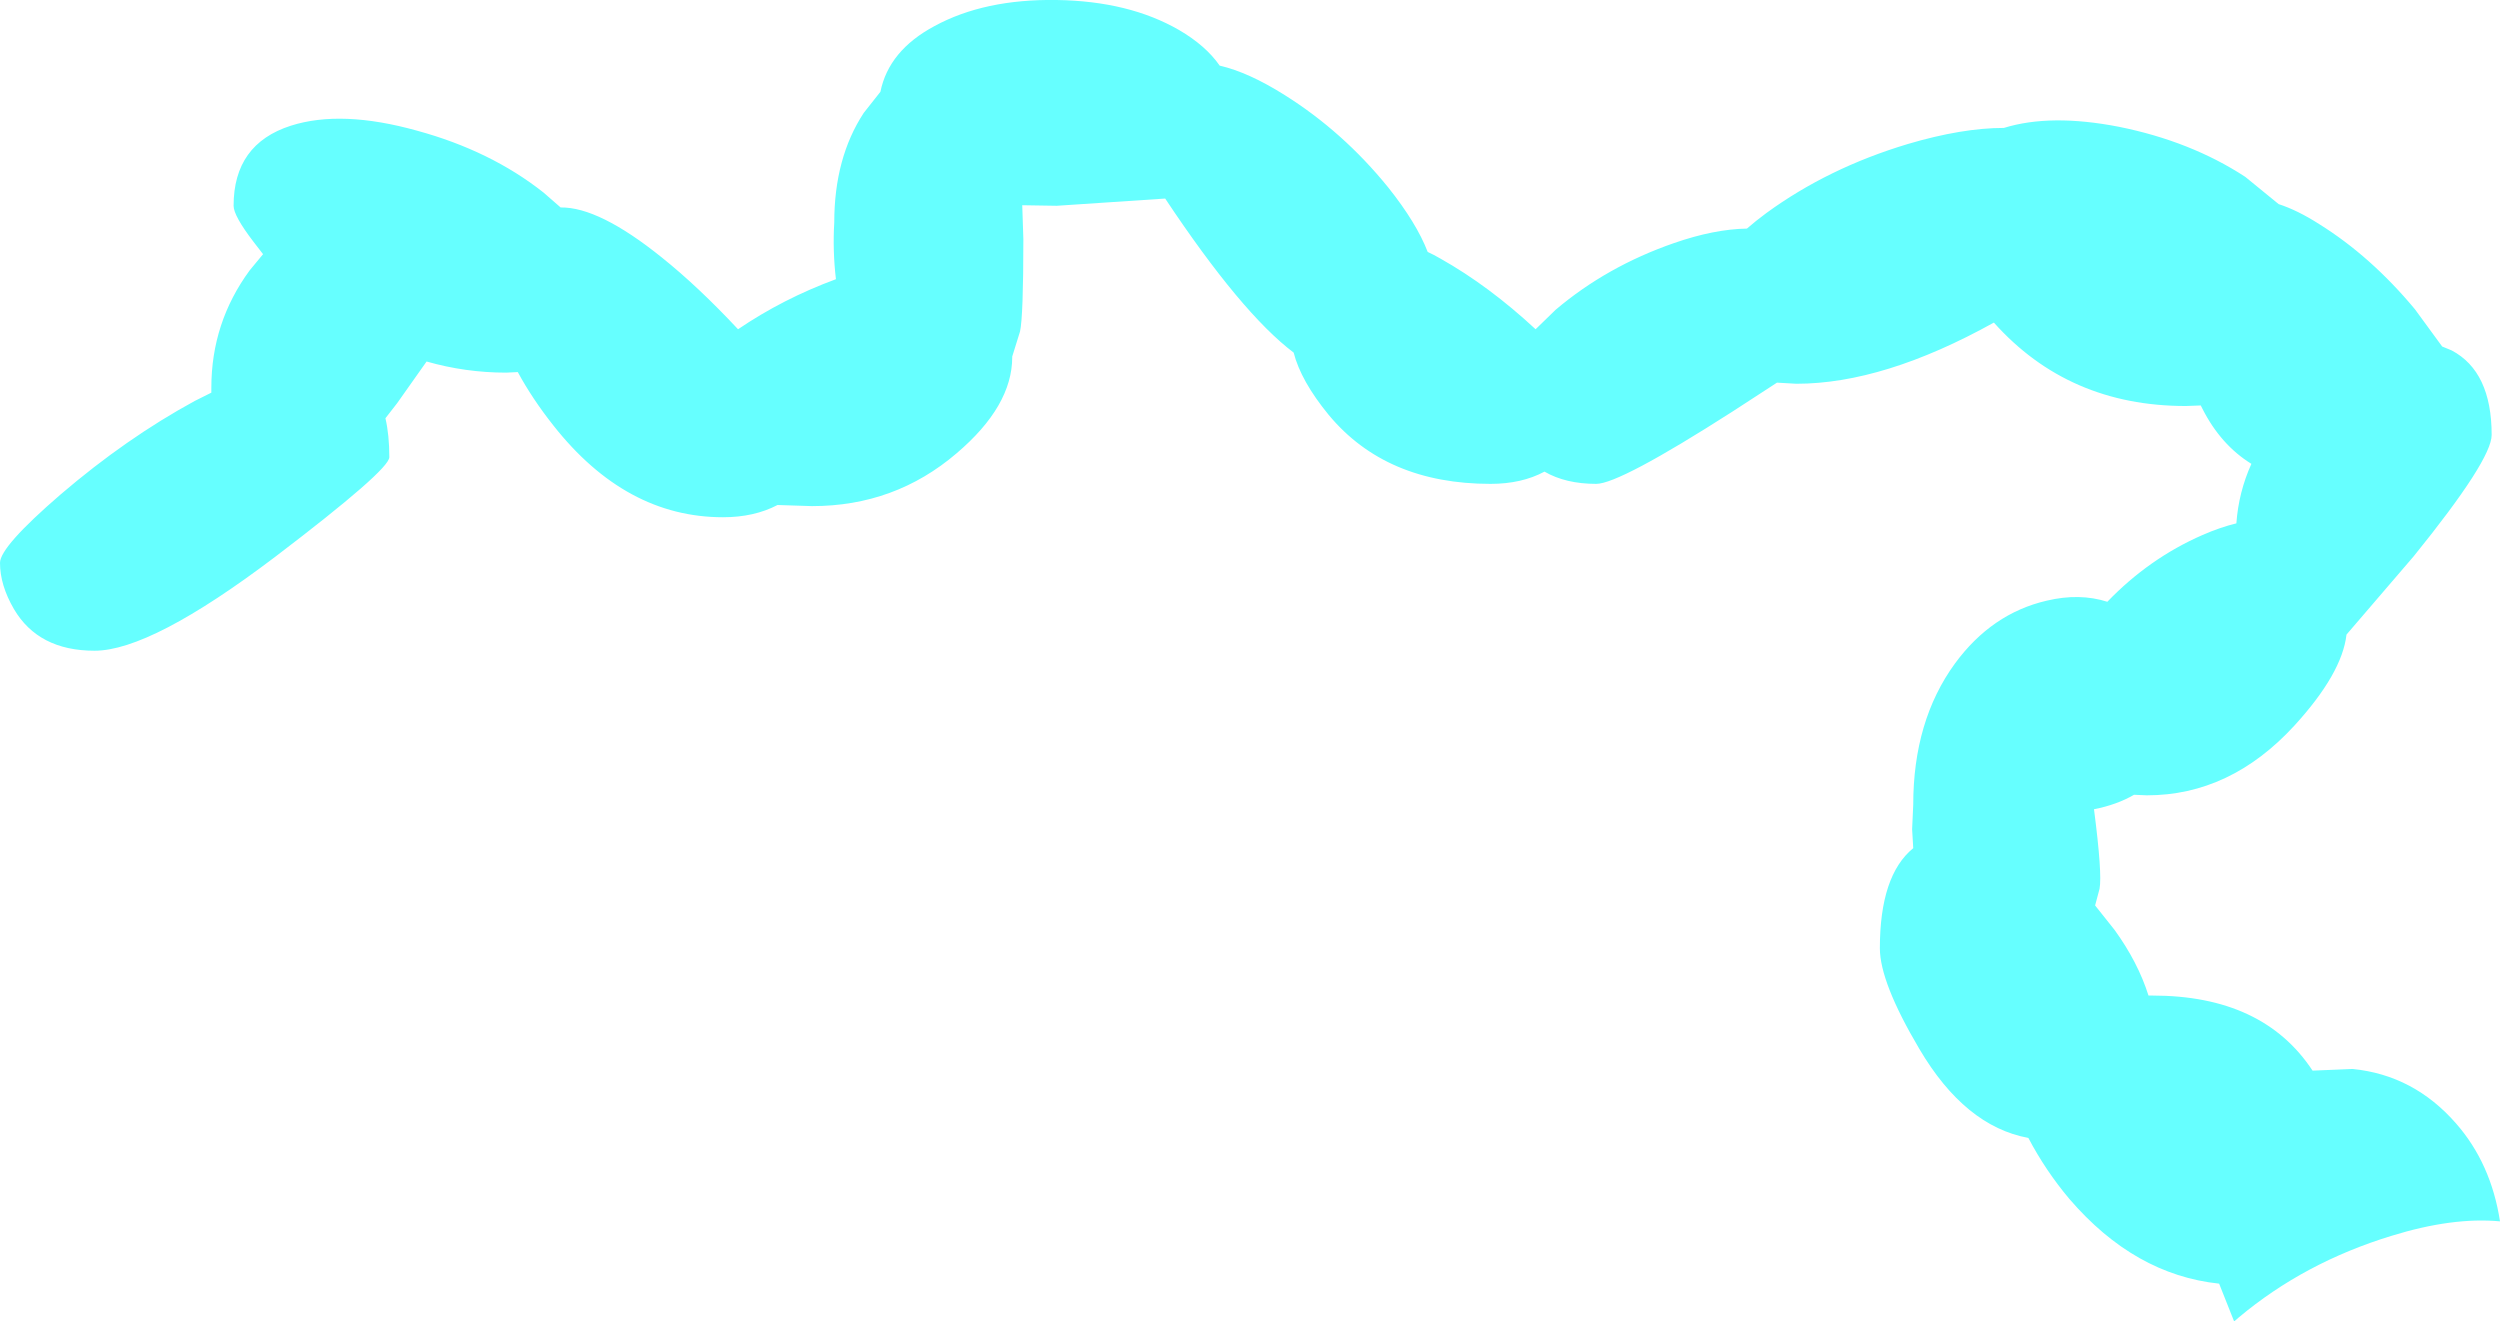 <?xml version="1.0" encoding="UTF-8" standalone="no"?>
<svg xmlns:xlink="http://www.w3.org/1999/xlink" height="118.8px" width="224.75px" xmlns="http://www.w3.org/2000/svg">
  <g transform="matrix(1.0, 0.0, 0.0, 1.0, 154.0, 13.5)">
    <path d="M26.15 -2.0 Q30.35 -3.3 36.5 -2.1 42.95 -0.8 47.85 2.4 L50.85 4.85 Q52.55 5.4 54.5 6.65 59.15 9.55 63.1 14.3 L65.55 17.65 66.4 18.0 Q70.0 19.9 70.0 25.6 70.0 27.85 63.0 36.5 L56.95 43.55 Q56.55 47.05 52.25 51.75 46.5 58.0 39.0 58.0 L37.85 57.95 Q36.3 58.85 34.25 59.25 35.0 65.05 34.75 66.4 L34.35 67.9 36.1 70.1 Q38.2 73.0 39.15 76.0 L39.5 76.0 Q49.45 76.0 53.9 82.75 L57.5 82.6 Q63.0 83.15 66.8 87.5 69.95 91.1 70.75 96.3 66.5 95.9 61.0 97.6 53.15 100.0 47.25 104.95 L46.85 105.3 45.5 101.9 Q37.9 101.1 32.05 94.3 29.9 91.75 28.35 88.8 22.65 87.75 18.55 80.8 15.0 74.8 15.0 71.75 15.0 65.2 18.0 62.75 L17.9 61.05 18.0 58.85 Q18.0 51.3 21.75 46.15 25.05 41.65 30.0 40.5 32.95 39.8 35.45 40.6 39.2 36.7 44.0 34.6 45.6 33.9 47.05 33.55 47.25 30.75 48.4 28.2 45.65 26.5 44.0 23.25 L43.85 22.95 42.5 23.0 Q31.95 23.0 25.25 15.5 15.35 21.0 7.5 21.0 L5.75 20.9 1.75 23.5 Q-8.4 30.0 -10.5 30.0 -13.25 30.0 -15.15 28.9 -17.2 30.0 -20.0 30.0 -29.4 30.0 -34.55 23.8 -37.05 20.75 -37.7 18.2 -42.4 14.65 -49.25 4.35 L-59.0 5.0 -62.1 4.95 -62.0 8.0 Q-62.0 14.95 -62.3 16.3 L-63.0 18.55 -63.0 18.6 Q-63.0 23.0 -68.0 27.25 -73.55 32.0 -81.0 32.0 L-84.1 31.9 Q-86.2 33.0 -89.0 33.0 -97.75 33.0 -104.25 24.75 -106.15 22.35 -107.45 19.95 L-108.5 20.0 Q-112.15 20.0 -115.65 19.0 L-118.3 22.75 -119.35 24.1 Q-119.0 25.6 -119.0 27.6 -119.0 28.75 -129.25 36.55 -140.4 45.0 -145.5 45.0 -150.55 45.0 -152.75 41.25 -154.0 39.1 -154.0 37.1 -154.0 35.65 -148.55 30.95 -142.65 25.9 -136.5 22.55 L-135.0 21.8 -135.0 21.35 Q-135.0 15.5 -131.55 10.8 L-130.35 9.35 -131.2 8.25 Q-133.0 5.9 -133.0 5.0 -133.0 -0.55 -127.85 -2.2 -123.3 -3.65 -116.5 -1.75 -109.9 0.05 -105.15 3.8 L-103.6 5.15 Q-100.15 5.1 -94.5 9.65 -91.25 12.25 -87.65 16.1 -83.6 13.35 -78.85 11.6 -79.15 9.05 -79.0 6.5 -79.0 0.7 -76.35 -3.35 L-74.85 -5.25 Q-74.1 -8.95 -70.0 -11.15 -65.5 -13.6 -59.0 -13.5 -52.5 -13.4 -48.0 -10.8 -45.6 -9.4 -44.35 -7.6 -41.75 -7.0 -38.5 -4.95 -33.25 -1.65 -29.2 3.35 -26.65 6.55 -25.65 9.15 -25.1 9.4 -24.5 9.75 -20.15 12.2 -15.95 16.1 L-14.15 14.35 Q-9.55 10.45 -3.5 8.35 0.1 7.1 3.05 7.05 3.85 6.35 4.8 5.65 10.35 1.6 17.5 -0.55 22.4 -2.0 26.15 -2.0" fill="#66ffff" fill-rule="evenodd" stroke="none"/>
  </g>
</svg>
